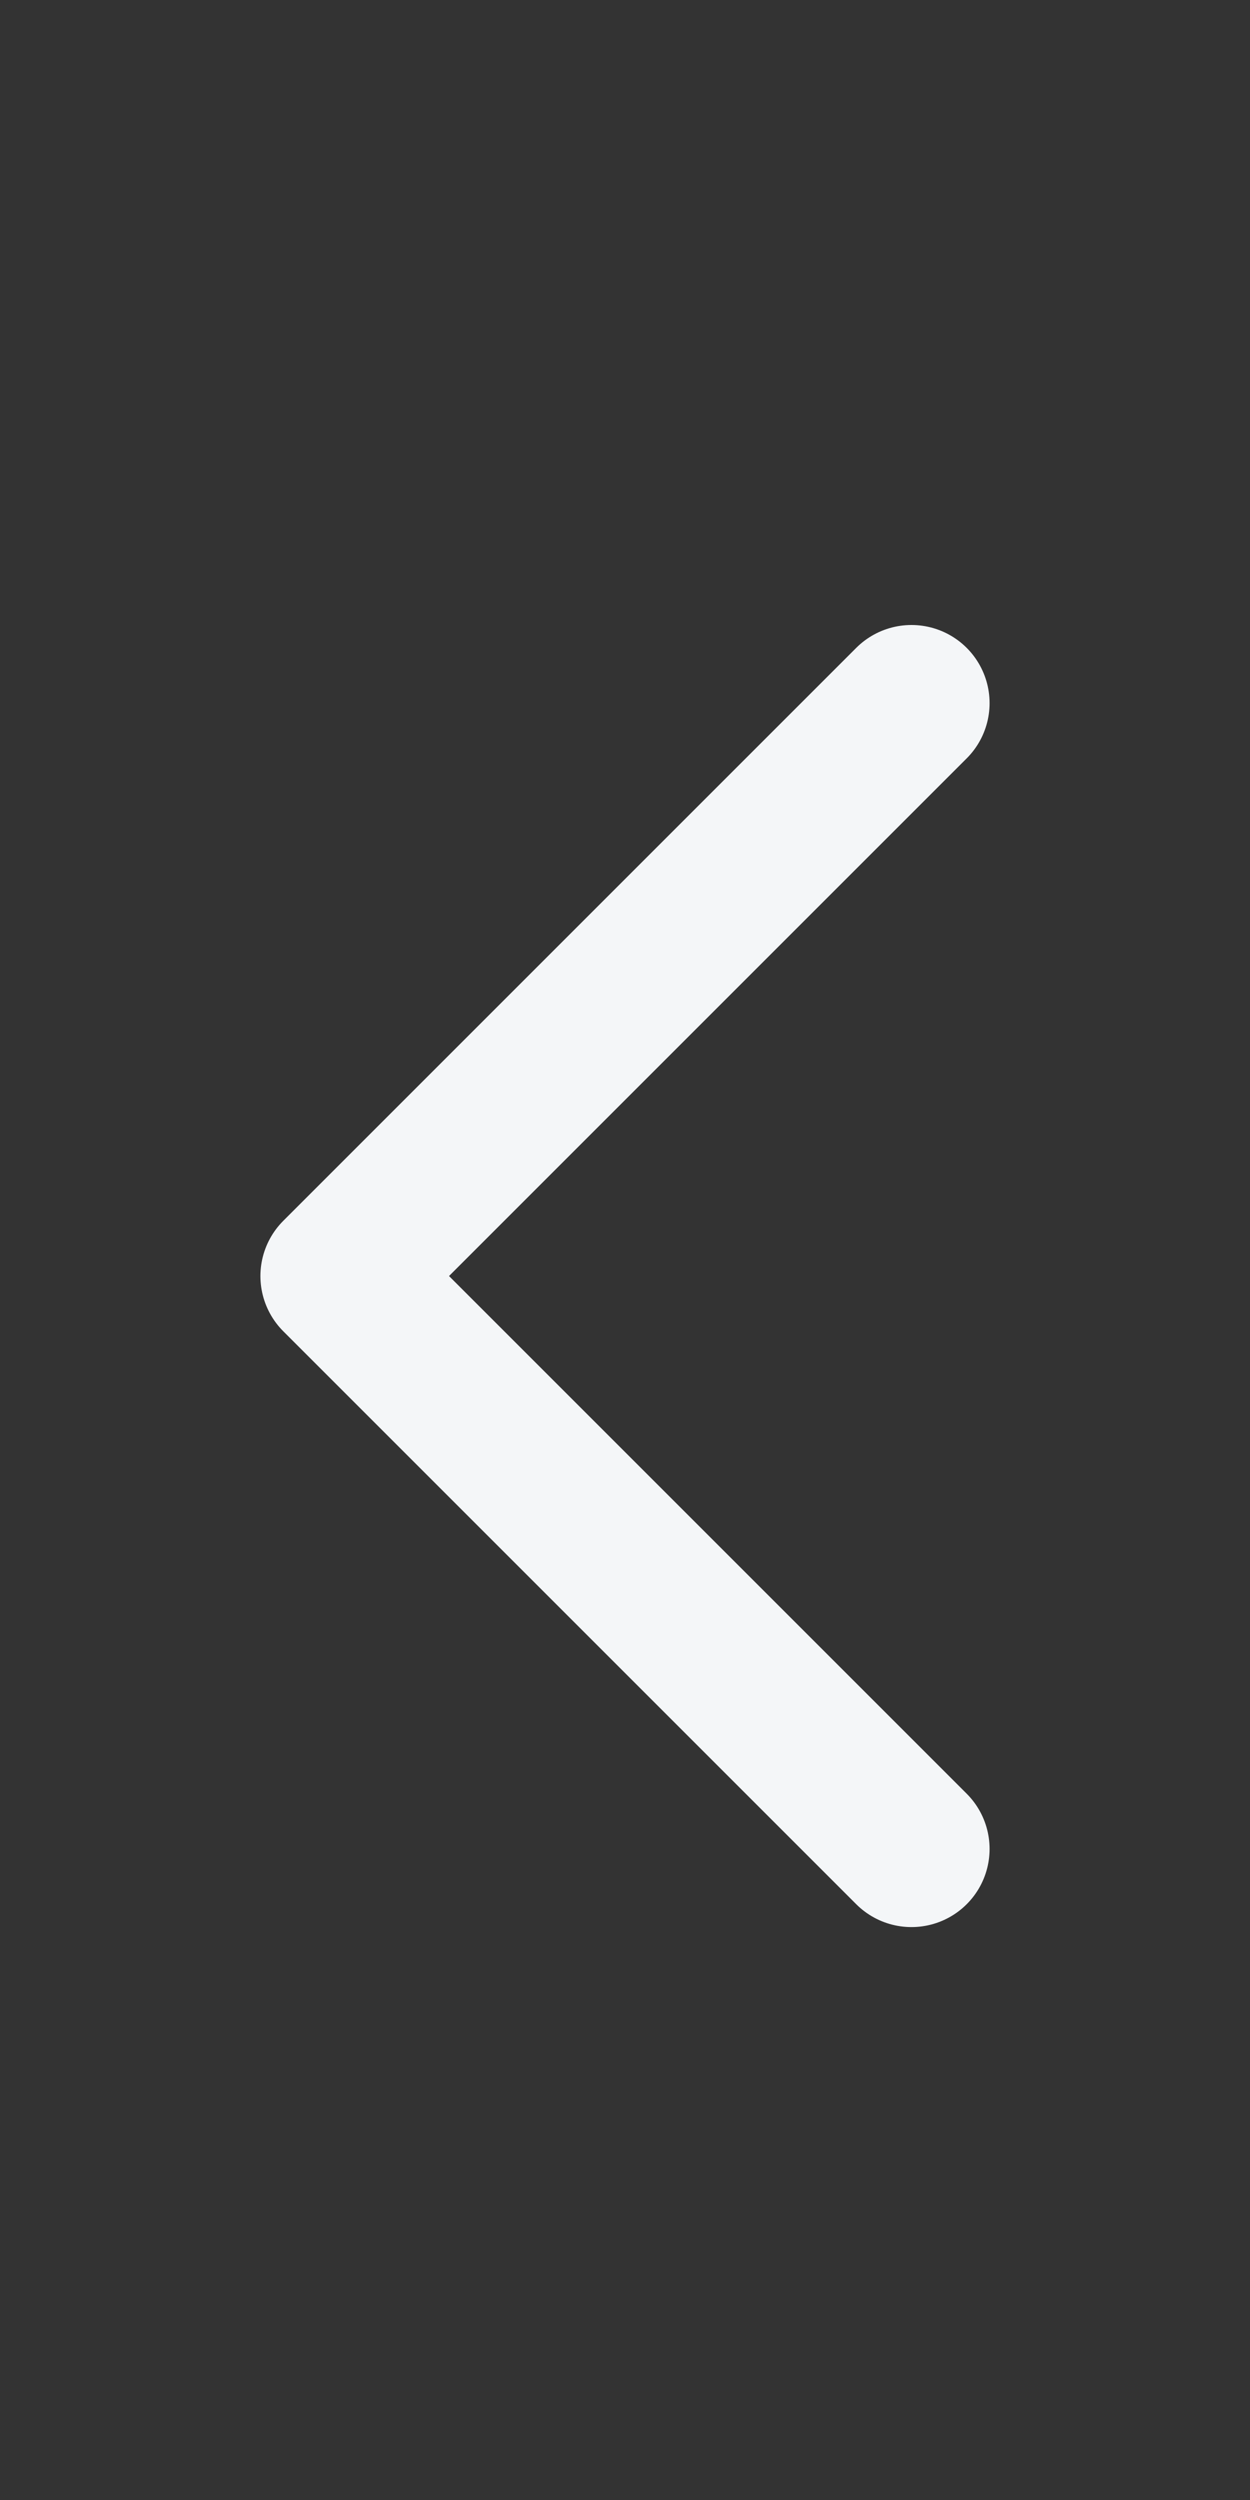<svg xmlns="http://www.w3.org/2000/svg"  width="24" height="48" viewBox="0 0 24 48">
    <rect x="0" y="0" width="24" height="48" fill="#333333" stroke="none"/>
    <path transform="translate(0 .414)" style="fill:none" d="M0 0h24v48H0z"/>
    <path d="M71 58 60 47l11-11" transform="translate(-53.5 -22.5)" style="stroke:#f4f6f8;stroke-linecap:round;stroke-linejoin:round;stroke-width:3px;fill:none"/>
</svg>
